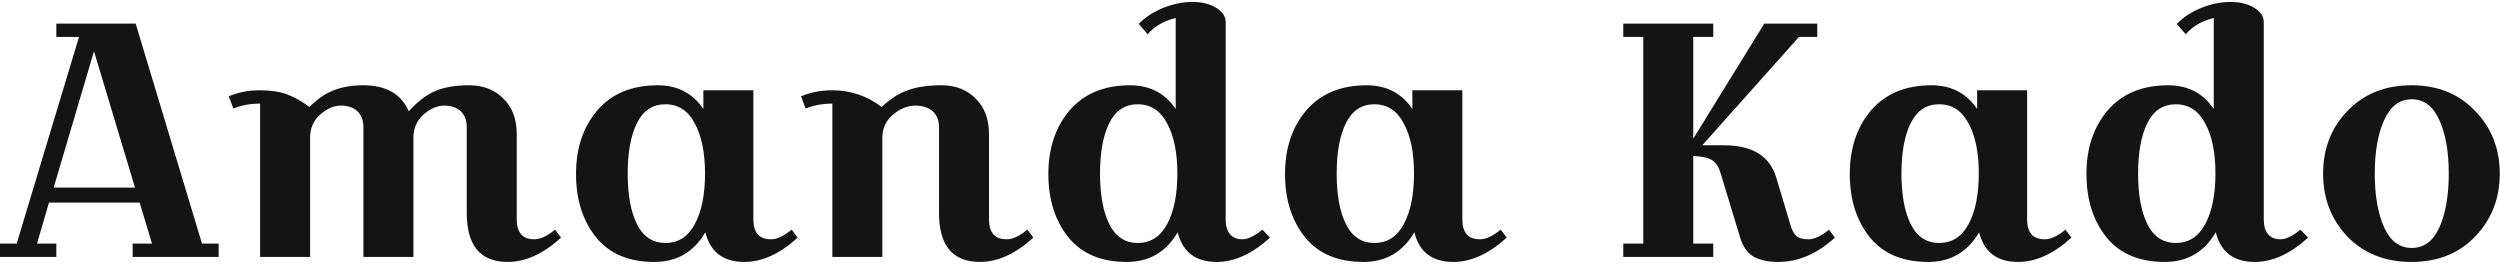 <svg width="360" height="38" viewBox="0 0 360 38" fill="none" xmlns="http://www.w3.org/2000/svg">
<path d="M8.112 5.32V3.4H19.536L29.088 35.08H31.488V37H19.104V35.08H21.888L20.112 29.176H7.056L5.328 35.08H8.112V37H0V35.08H2.4L11.376 5.32H8.112ZM13.536 7.384L7.728 27.016H19.44L13.536 7.384Z" fill="#141414"/>
<path d="M32.94 13.864C34.316 13.288 35.788 13 37.356 13C38.956 13 40.268 13.192 41.292 13.576C42.348 13.96 43.436 14.568 44.556 15.4C45.708 14.248 46.876 13.448 48.06 13C49.276 12.52 50.7 12.28 52.332 12.28C55.596 12.28 57.772 13.528 58.86 16.024C60.108 14.648 61.356 13.688 62.604 13.144C63.884 12.568 65.532 12.28 67.548 12.28C69.596 12.28 71.244 12.92 72.492 14.2C73.772 15.448 74.412 17.16 74.412 19.336V31.672C74.412 32.536 74.62 33.224 75.036 33.736C75.452 34.216 76.092 34.456 76.956 34.456C77.82 34.456 78.812 33.992 79.932 33.064L80.796 34.216C78.236 36.552 75.676 37.72 73.116 37.72C69.18 37.72 67.212 35.368 67.212 30.664V18.328C67.212 17.336 66.924 16.568 66.348 16.024C65.772 15.48 64.972 15.208 63.948 15.208C62.956 15.208 61.964 15.64 60.972 16.504C60.012 17.368 59.532 18.488 59.532 19.864V37H52.332V18.328C52.332 17.336 52.044 16.568 51.468 16.024C50.892 15.48 50.092 15.208 49.068 15.208C48.076 15.208 47.084 15.64 46.092 16.504C45.132 17.368 44.652 18.488 44.652 19.864V37H37.452V14.92C36.012 14.92 34.732 15.16 33.612 15.64L32.94 13.864Z" fill="#141414"/>
<path d="M108.484 13V31.672C108.484 32.536 108.692 33.224 109.108 33.736C109.524 34.216 110.164 34.456 111.028 34.456C111.892 34.456 112.884 33.992 114.004 33.064L114.868 34.216C112.308 36.552 109.748 37.72 107.188 37.72C104.148 37.72 102.276 36.296 101.572 33.448C99.908 36.296 97.46 37.72 94.228 37.72C90.548 37.72 87.748 36.536 85.828 34.168C83.908 31.768 82.948 28.728 82.948 25.048C82.948 21.336 83.972 18.28 86.02 15.88C88.1 13.48 90.996 12.28 94.708 12.28C97.556 12.28 99.748 13.416 101.284 15.688V13H108.484ZM91.732 17.704C90.836 19.496 90.388 21.928 90.388 25C90.388 28.072 90.836 30.504 91.732 32.296C92.628 34.088 93.988 34.984 95.812 34.984C97.668 34.984 99.076 34.088 100.036 32.296C101.028 30.472 101.524 28.04 101.524 25C101.524 21.96 101.028 19.544 100.036 17.752C99.076 15.928 97.668 15.016 95.812 15.016C93.988 15.016 92.628 15.912 91.732 17.704Z" fill="#141414"/>
<path d="M119.858 13C122.482 13 124.85 13.8 126.962 15.4C128.178 14.248 129.426 13.448 130.706 13C131.986 12.52 133.618 12.28 135.602 12.28C137.618 12.28 139.25 12.92 140.498 14.2C141.778 15.448 142.418 17.16 142.418 19.336V31.672C142.418 32.536 142.626 33.224 143.042 33.736C143.458 34.216 144.098 34.456 144.962 34.456C145.826 34.456 146.818 33.992 147.938 33.064L148.802 34.216C146.242 36.552 143.682 37.72 141.122 37.72C137.186 37.72 135.218 35.368 135.218 30.664V18.328C135.218 17.336 134.914 16.568 134.306 16.024C133.698 15.48 132.85 15.208 131.762 15.208C130.706 15.208 129.65 15.64 128.594 16.504C127.57 17.368 127.058 18.488 127.058 19.864V37H119.858V14.92C118.418 14.92 117.138 15.16 116.018 15.64L115.346 13.864C116.722 13.288 118.226 13 119.858 13Z" fill="#141414"/>
<path d="M176.5 3.208V31.672C176.5 32.536 176.708 33.224 177.124 33.736C177.54 34.216 178.132 34.456 178.9 34.456C179.7 34.456 180.66 33.992 181.78 33.064L182.884 34.216C180.324 36.552 177.764 37.72 175.204 37.72C172.164 37.72 170.292 36.296 169.588 33.448C167.924 36.296 165.476 37.72 162.244 37.72C158.564 37.72 155.764 36.536 153.844 34.168C151.924 31.768 150.964 28.728 150.964 25.048C150.964 21.336 151.988 18.28 154.036 15.88C156.116 13.48 159.012 12.28 162.724 12.28C165.572 12.28 167.764 13.416 169.3 15.688V2.584C167.54 3.032 166.196 3.816 165.268 4.936L163.972 3.448C164.9 2.488 166.068 1.72 167.476 1.144C168.916 0.568 170.324 0.28 171.7 0.28C173.108 0.28 174.26 0.568 175.156 1.144C176.052 1.688 176.5 2.376 176.5 3.208ZM159.748 17.704C158.852 19.496 158.404 21.928 158.404 25C158.404 28.072 158.852 30.504 159.748 32.296C160.644 34.088 162.004 34.984 163.828 34.984C165.684 34.984 167.092 34.088 168.052 32.296C169.044 30.472 169.54 28.04 169.54 25C169.54 21.96 169.044 19.544 168.052 17.752C167.092 15.928 165.684 15.016 163.828 15.016C162.004 15.016 160.644 15.912 159.748 17.704Z" fill="#141414"/>
<path d="M210.578 13V31.672C210.578 32.536 210.786 33.224 211.202 33.736C211.618 34.216 212.258 34.456 213.122 34.456C213.986 34.456 214.978 33.992 216.098 33.064L216.962 34.216C214.402 36.552 211.842 37.72 209.282 37.72C206.242 37.72 204.37 36.296 203.666 33.448C202.002 36.296 199.554 37.72 196.322 37.72C192.642 37.72 189.842 36.536 187.922 34.168C186.002 31.768 185.042 28.728 185.042 25.048C185.042 21.336 186.066 18.28 188.114 15.88C190.194 13.48 193.09 12.28 196.802 12.28C199.65 12.28 201.842 13.416 203.378 15.688V13H210.578ZM193.826 17.704C192.93 19.496 192.482 21.928 192.482 25C192.482 28.072 192.93 30.504 193.826 32.296C194.722 34.088 196.082 34.984 197.906 34.984C199.762 34.984 201.17 34.088 202.13 32.296C203.122 30.472 203.618 28.04 203.618 25C203.618 21.96 203.122 19.544 202.13 17.752C201.17 15.928 199.762 15.016 197.906 15.016C196.082 15.016 194.722 15.912 193.826 17.704Z" fill="#141414"/>
<path d="M233.751 5.32V3.4H246.711V5.32H243.831V19.96L254.055 3.4H261.687V5.32H259.047L245.127 20.92H248.247C252.343 20.92 254.855 22.472 255.783 25.576L257.799 32.296C258.023 33.096 258.311 33.656 258.663 33.976C259.015 34.296 259.607 34.456 260.439 34.456C261.271 34.456 262.247 33.992 263.367 33.064L264.231 34.216C261.671 36.552 258.951 37.72 256.071 37.72C254.599 37.72 253.415 37.464 252.519 36.952C251.623 36.44 250.983 35.544 250.599 34.264L247.767 24.952C247.511 24.056 247.111 23.432 246.567 23.08C246.023 22.728 245.111 22.52 243.831 22.456V35.08H246.711V37H233.751V35.08H236.631V5.32H233.751Z" fill="#141414"/>
<path d="M291.906 13V31.672C291.906 32.536 292.114 33.224 292.53 33.736C292.946 34.216 293.586 34.456 294.45 34.456C295.314 34.456 296.306 33.992 297.426 33.064L298.29 34.216C295.73 36.552 293.17 37.72 290.61 37.72C287.57 37.72 285.698 36.296 284.994 33.448C283.33 36.296 280.882 37.72 277.65 37.72C273.97 37.72 271.17 36.536 269.25 34.168C267.33 31.768 266.37 28.728 266.37 25.048C266.37 21.336 267.394 18.28 269.442 15.88C271.522 13.48 274.418 12.28 278.13 12.28C280.978 12.28 283.17 13.416 284.706 15.688V13H291.906ZM275.154 17.704C274.258 19.496 273.81 21.928 273.81 25C273.81 28.072 274.258 30.504 275.154 32.296C276.05 34.088 277.41 34.984 279.234 34.984C281.09 34.984 282.498 34.088 283.458 32.296C284.45 30.472 284.946 28.04 284.946 25C284.946 21.96 284.45 19.544 283.458 17.752C282.498 15.928 281.09 15.016 279.234 15.016C277.41 15.016 276.05 15.912 275.154 17.704Z" fill="#141414"/>
<path d="M325.984 3.208V31.672C325.984 32.536 326.192 33.224 326.608 33.736C327.024 34.216 327.616 34.456 328.384 34.456C329.184 34.456 330.144 33.992 331.264 33.064L332.368 34.216C329.808 36.552 327.248 37.72 324.688 37.72C321.648 37.72 319.776 36.296 319.072 33.448C317.408 36.296 314.96 37.72 311.728 37.72C308.048 37.72 305.248 36.536 303.328 34.168C301.408 31.768 300.448 28.728 300.448 25.048C300.448 21.336 301.472 18.28 303.52 15.88C305.6 13.48 308.496 12.28 312.208 12.28C315.056 12.28 317.248 13.416 318.784 15.688V2.584C317.024 3.032 315.68 3.816 314.752 4.936L313.456 3.448C314.384 2.488 315.552 1.72 316.96 1.144C318.4 0.568 319.808 0.28 321.184 0.28C322.592 0.28 323.744 0.568 324.64 1.144C325.536 1.688 325.984 2.376 325.984 3.208ZM309.232 17.704C308.336 19.496 307.888 21.928 307.888 25C307.888 28.072 308.336 30.504 309.232 32.296C310.128 34.088 311.488 34.984 313.312 34.984C315.168 34.984 316.576 34.088 317.536 32.296C318.528 30.472 319.024 28.04 319.024 25C319.024 21.96 318.528 19.544 317.536 17.752C316.576 15.928 315.168 15.016 313.312 15.016C311.488 15.016 310.128 15.912 309.232 17.704Z" fill="#141414"/>
<path d="M338.03 34.072C335.694 31.608 334.526 28.584 334.526 25C334.526 21.416 335.694 18.408 338.03 15.976C340.398 13.512 343.47 12.28 347.246 12.28C351.022 12.28 354.078 13.512 356.414 15.976C358.782 18.408 359.966 21.416 359.966 25C359.966 28.584 358.782 31.608 356.414 34.072C354.078 36.504 351.022 37.72 347.246 37.72C343.47 37.72 340.398 36.504 338.03 34.072ZM343.31 17.32C342.414 19.304 341.966 21.864 341.966 25C341.966 28.136 342.414 30.712 343.31 32.728C344.206 34.712 345.534 35.704 347.294 35.704C349.054 35.704 350.382 34.712 351.278 32.728C352.174 30.712 352.622 28.136 352.622 25C352.622 21.864 352.174 19.304 351.278 17.32C350.382 15.304 349.054 14.296 347.294 14.296C345.534 14.296 344.206 15.304 343.31 17.32Z" fill="#141414"/>
</svg>
